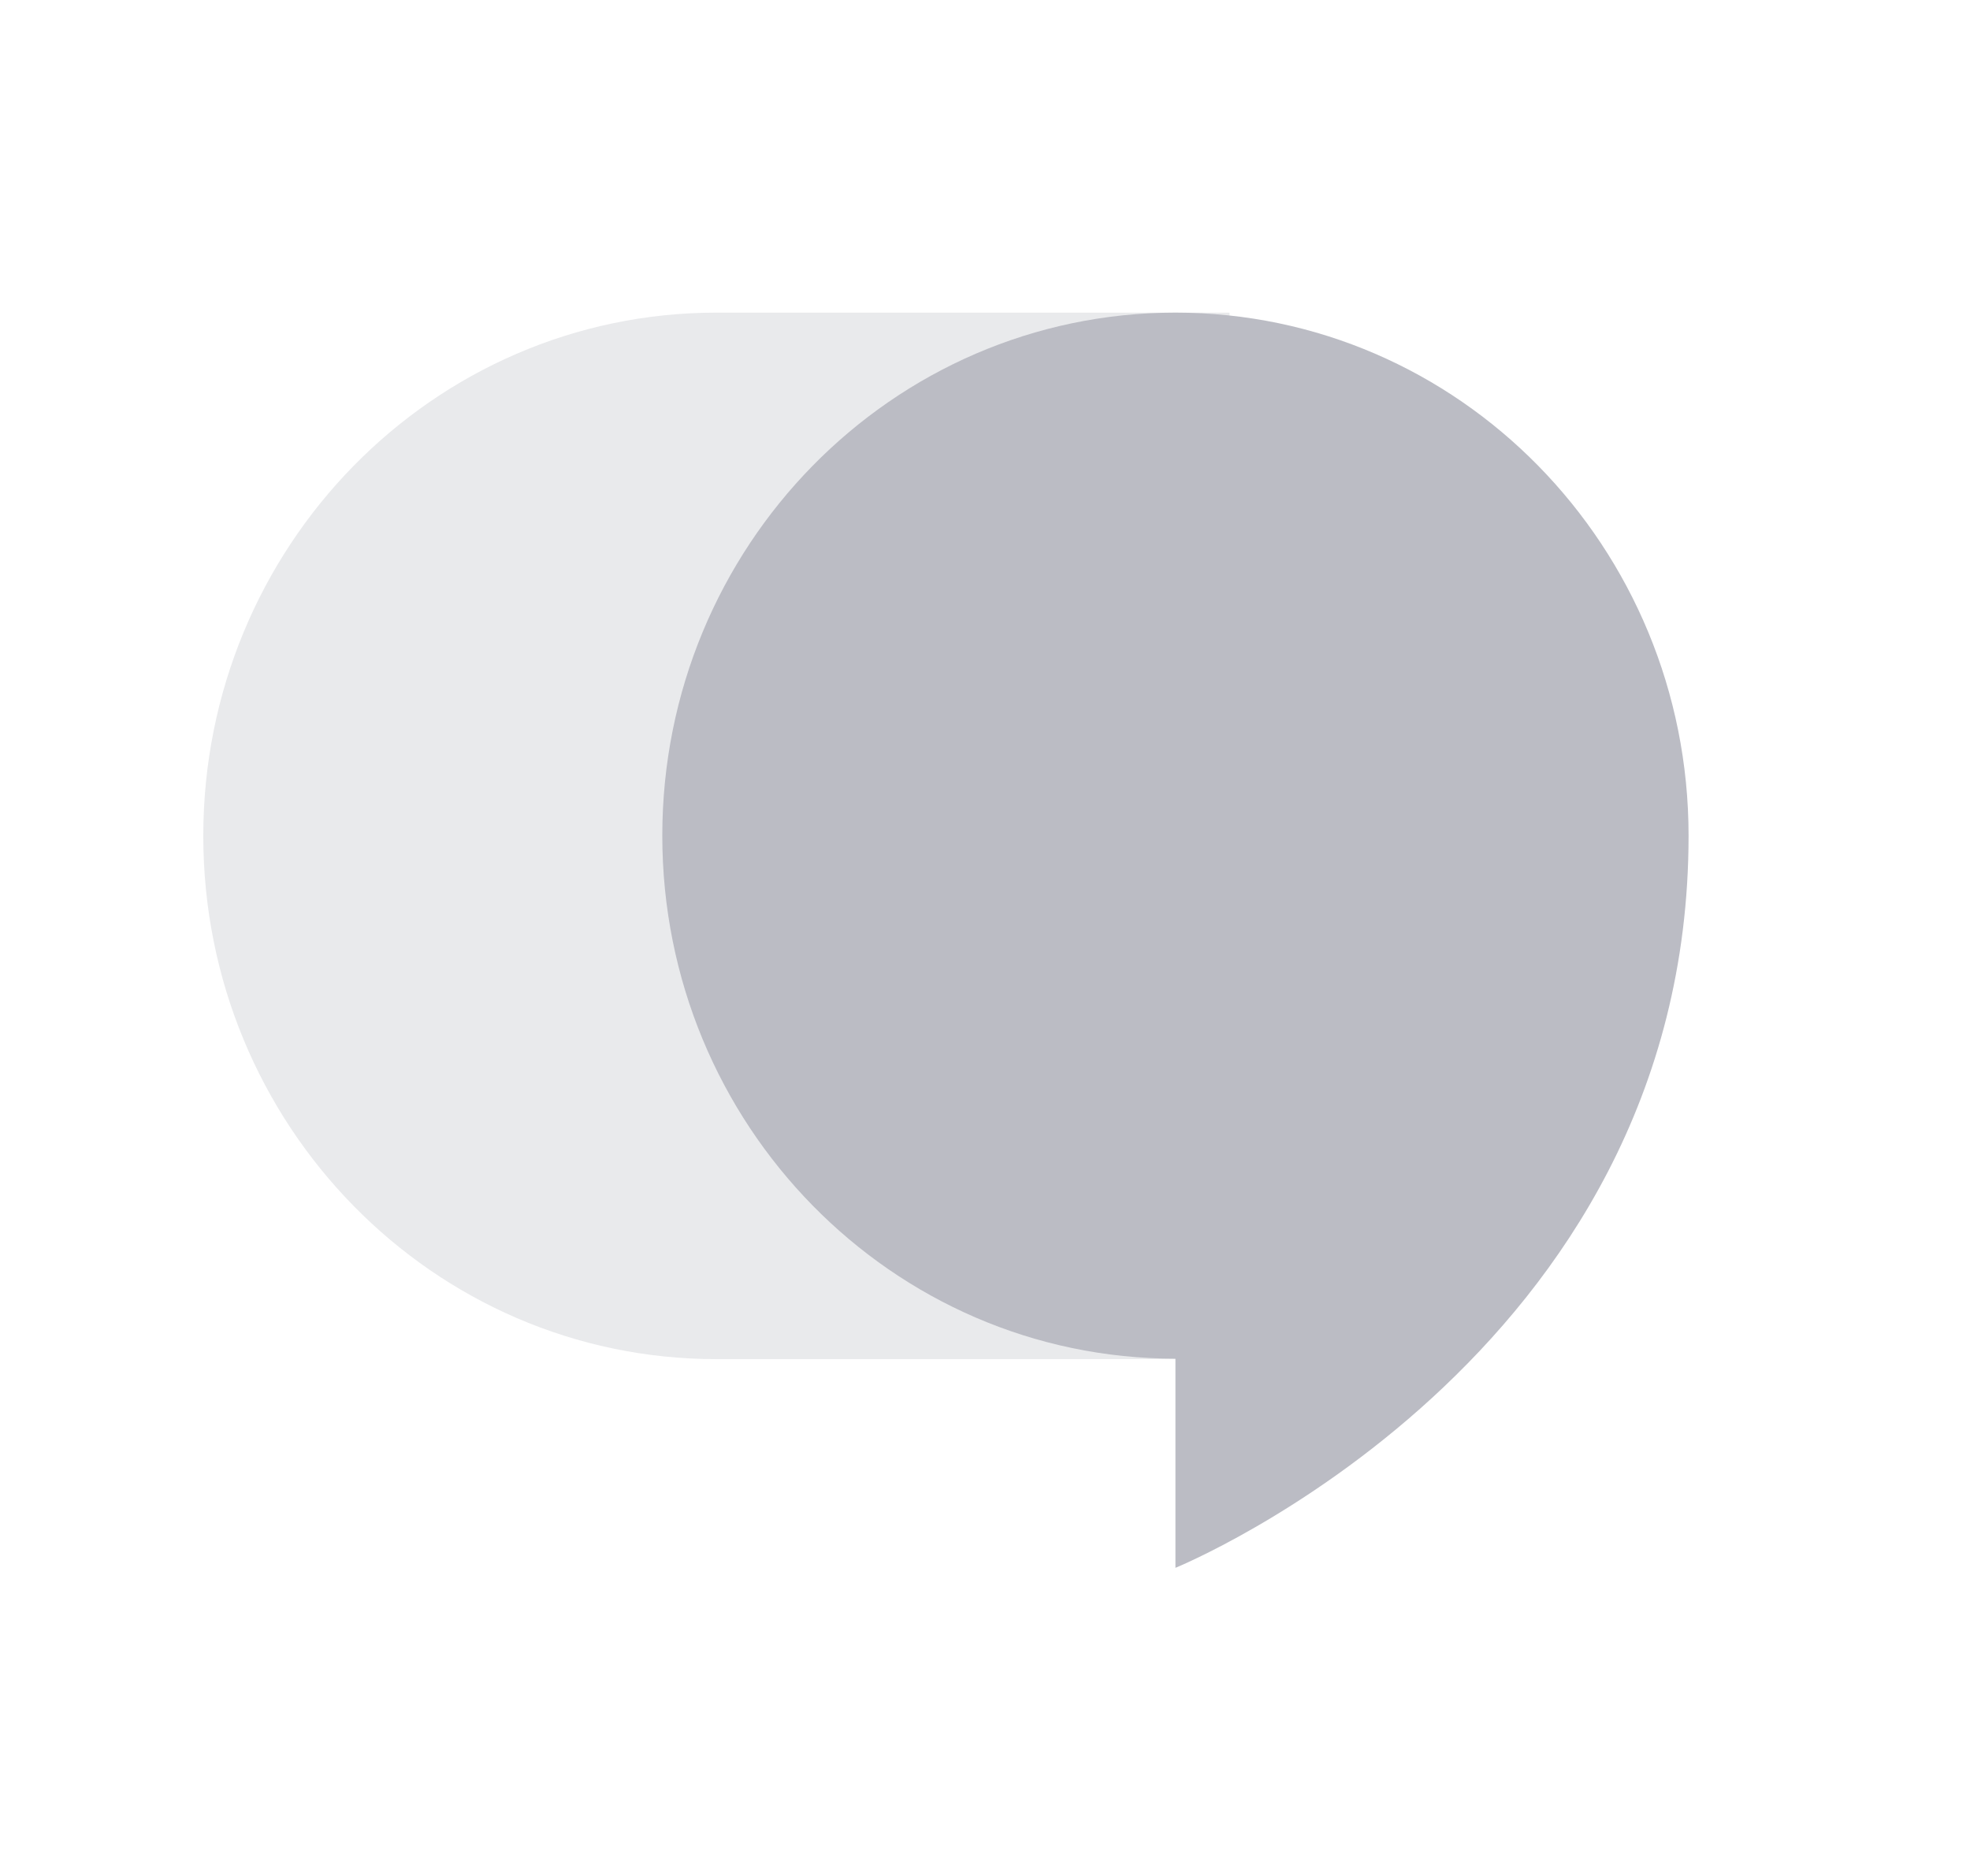 <svg width="21" height="20" viewBox="0 0 21 20" fill="none" xmlns="http://www.w3.org/2000/svg">
<path fill-rule="evenodd" clip-rule="evenodd" d="M7.637 14.49H13.107V3.333H7.637C4.616 3.333 2.167 5.831 2.167 8.912C2.167 11.993 4.616 14.49 7.637 14.49Z" fill="#E9EAEC"/>
<path fill-rule="evenodd" clip-rule="evenodd" d="M12.53 3.333C9.509 3.333 7.06 5.83 7.06 8.909C7.06 11.988 9.509 14.485 12.53 14.485V16.715C12.53 16.715 18 14.487 18 8.909C18 5.83 15.551 3.333 12.53 3.333Z" fill="#BBBCC4"/>
</svg>
